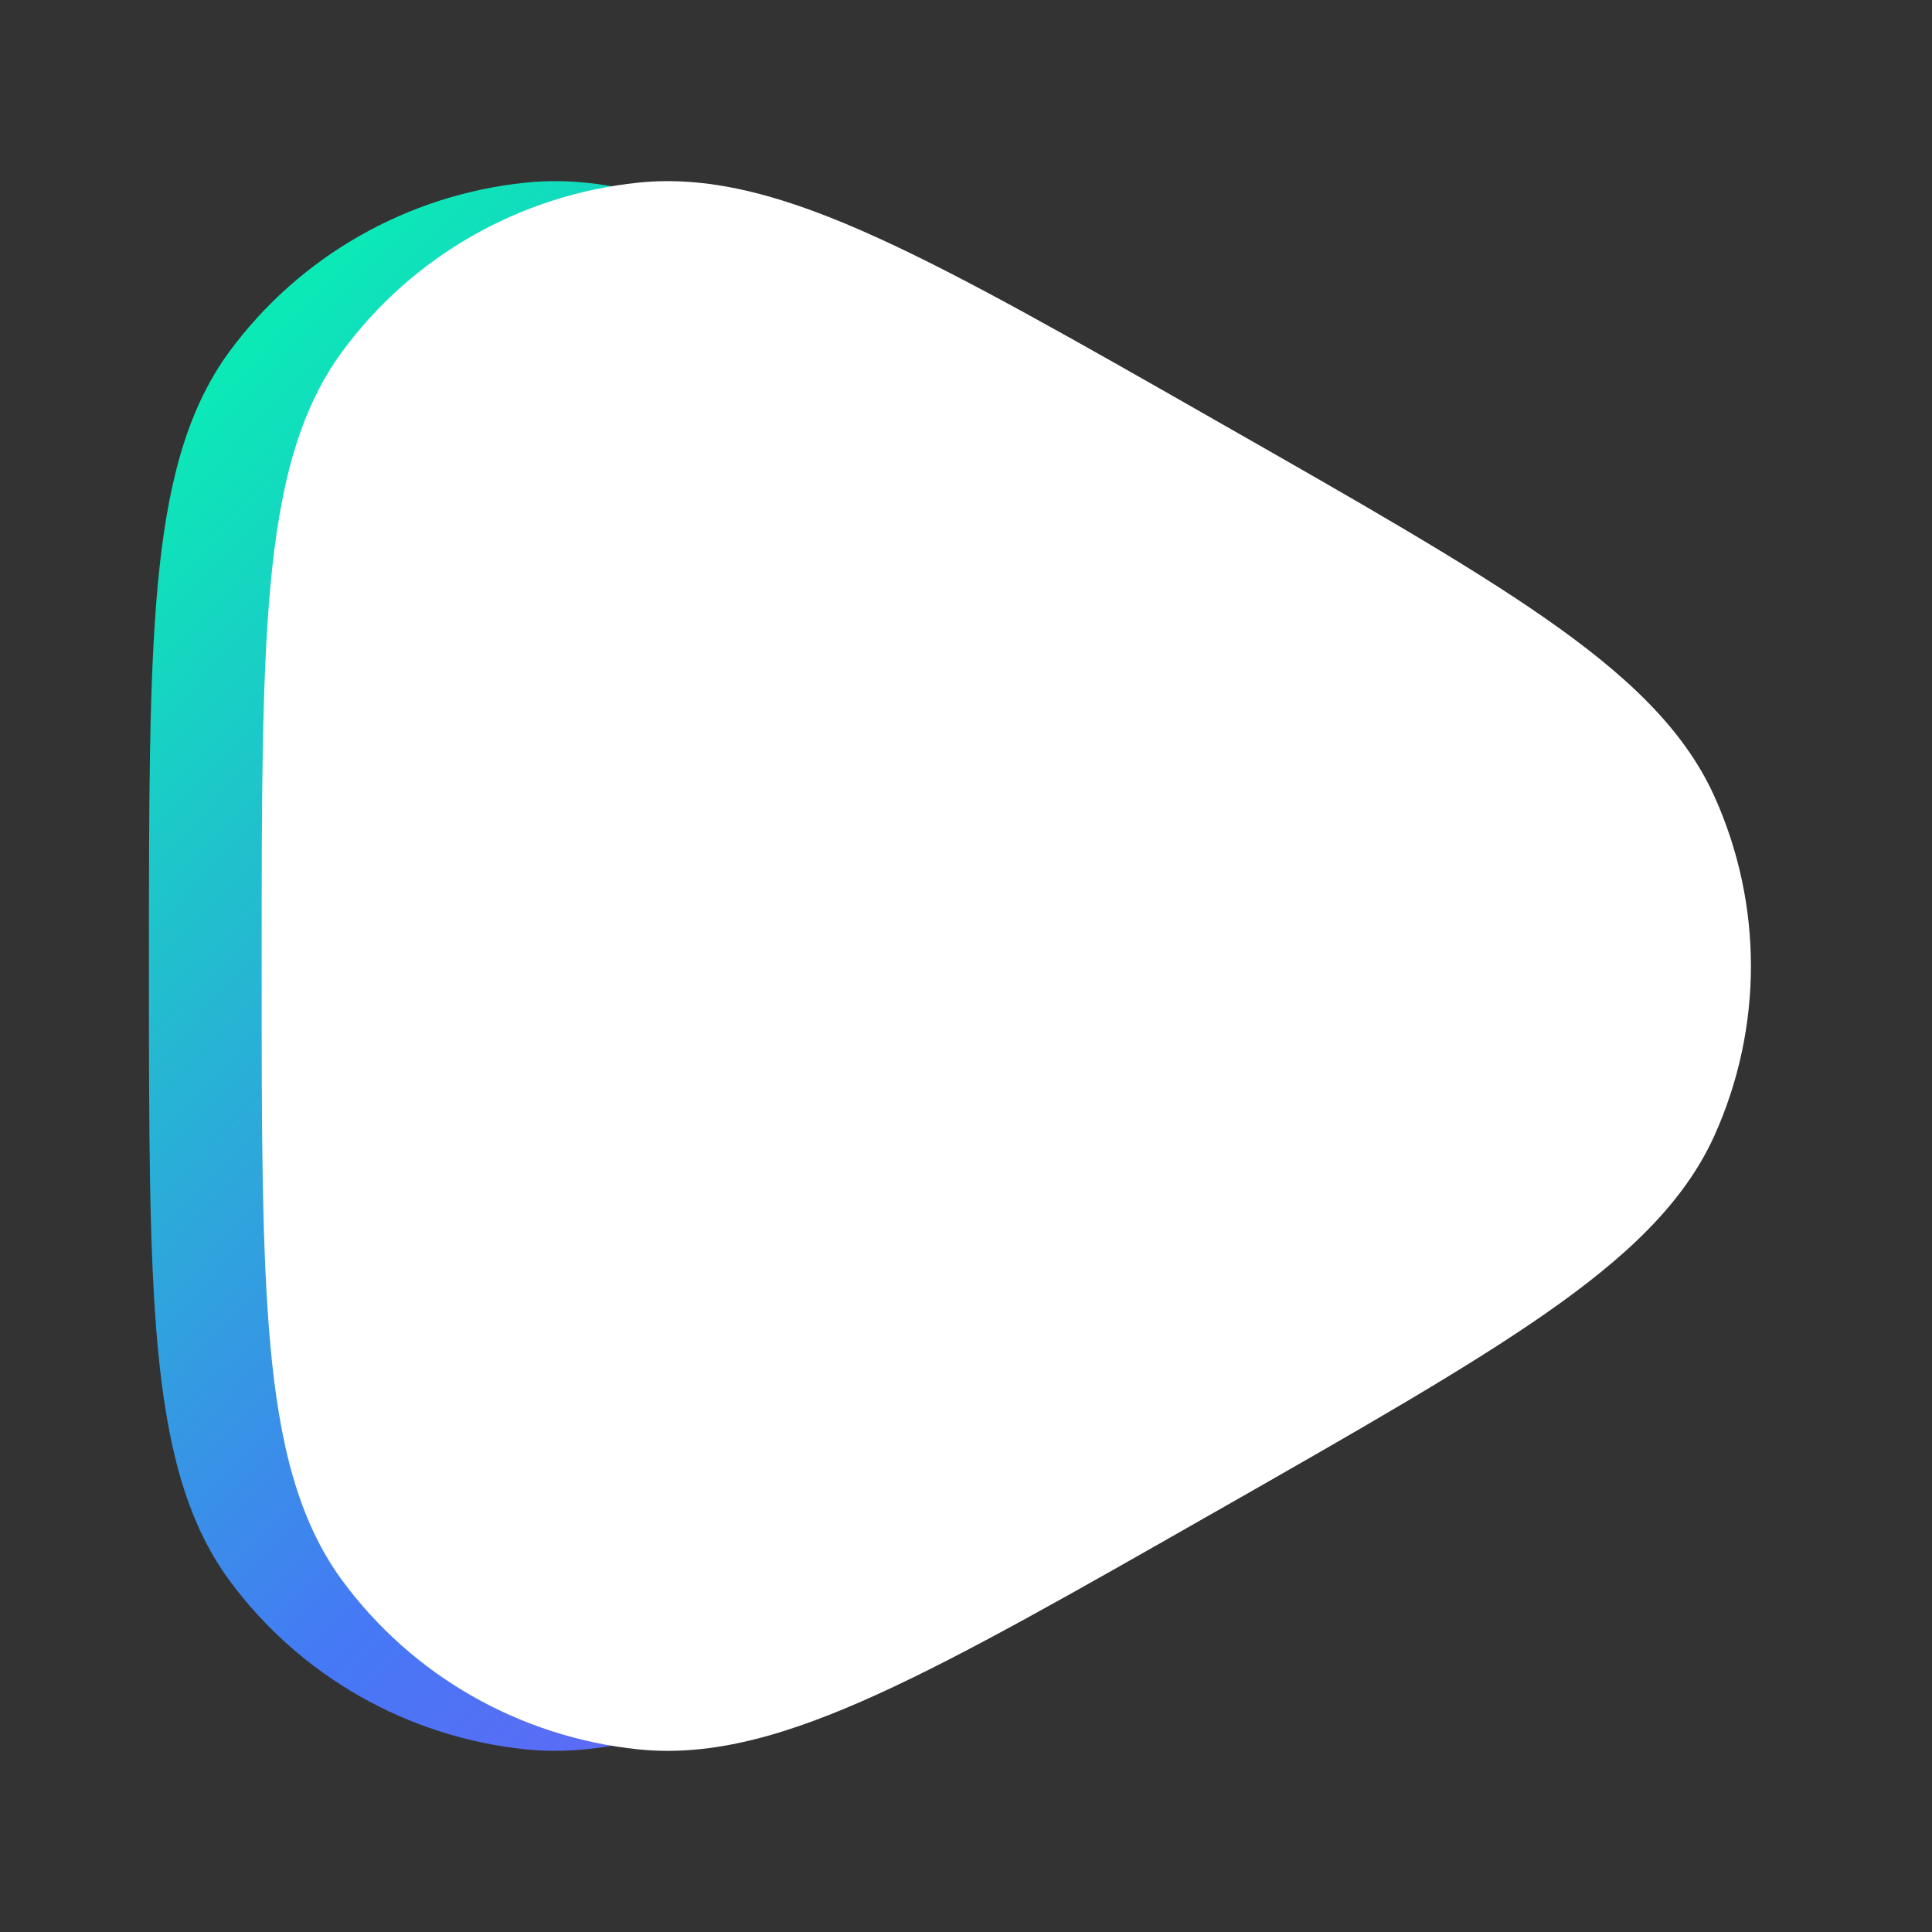 <svg width="32" height="32" viewBox="0 0 32 32" fill="none" xmlns="http://www.w3.org/2000/svg">
<rect x="0" y="0" width="32" height="32" fill="#333333" stroke="none"/>
<path d="M18.231 6.942C15.922 5.625 14.128 4.602 12.671 3.939C11.209 3.273 9.939 2.897 8.705 3.025C6.746 3.228 4.963 4.243 3.8 5.823C3.066 6.821 2.761 8.101 2.613 9.687C2.467 11.266 2.467 13.313 2.467 15.945V16.055C2.467 18.687 2.467 20.734 2.613 22.313C2.761 23.898 3.066 25.179 3.8 26.177C4.963 27.757 6.746 28.772 8.705 28.975C9.939 29.103 11.209 28.727 12.671 28.061C14.128 27.398 15.922 26.375 18.231 25.058L18.325 25.005C20.634 23.688 22.428 22.665 23.738 21.751C25.053 20.834 26.021 19.934 26.529 18.807C27.335 17.02 27.335 14.979 26.529 13.193C26.021 12.066 25.053 11.166 23.738 10.249C22.428 9.335 20.634 8.312 18.325 6.996L18.231 6.942Z" fill="url(#paint0_linear_573_2895)"/>
<path d="M20.098 6.942C17.789 5.625 15.995 4.602 14.538 3.939C13.076 3.273 11.806 2.897 10.572 3.025C8.613 3.228 6.83 4.243 5.668 5.823C4.934 6.821 4.628 8.101 4.481 9.687C4.334 11.266 4.334 13.313 4.334 15.945V16.055C4.334 18.687 4.334 20.734 4.481 22.313C4.628 23.898 4.934 25.179 5.668 26.177C6.83 27.757 8.613 28.772 10.572 28.975C11.806 29.103 13.076 28.727 14.538 28.061C15.995 27.398 17.789 26.375 20.098 25.058L20.192 25.005C22.501 23.688 24.295 22.665 25.606 21.751C26.92 20.834 27.889 19.934 28.397 18.807C29.202 17.02 29.202 14.979 28.397 13.193C27.889 12.066 26.92 11.166 25.606 10.249C24.295 9.335 22.501 8.312 20.192 6.996L20.098 6.942Z" fill="white"/>
<defs>
<linearGradient id="paint0_linear_573_2895" x1="-9.848" y1="15.981" x2="16.077" y2="40.577" gradientUnits="userSpaceOnUse">
<stop stop-color="#00FFAA"/>
<stop offset="0.531" stop-color="#4579F5"/>
<stop offset="1" stop-color="#9C42F5"/>
</linearGradient>
</defs>
</svg>

